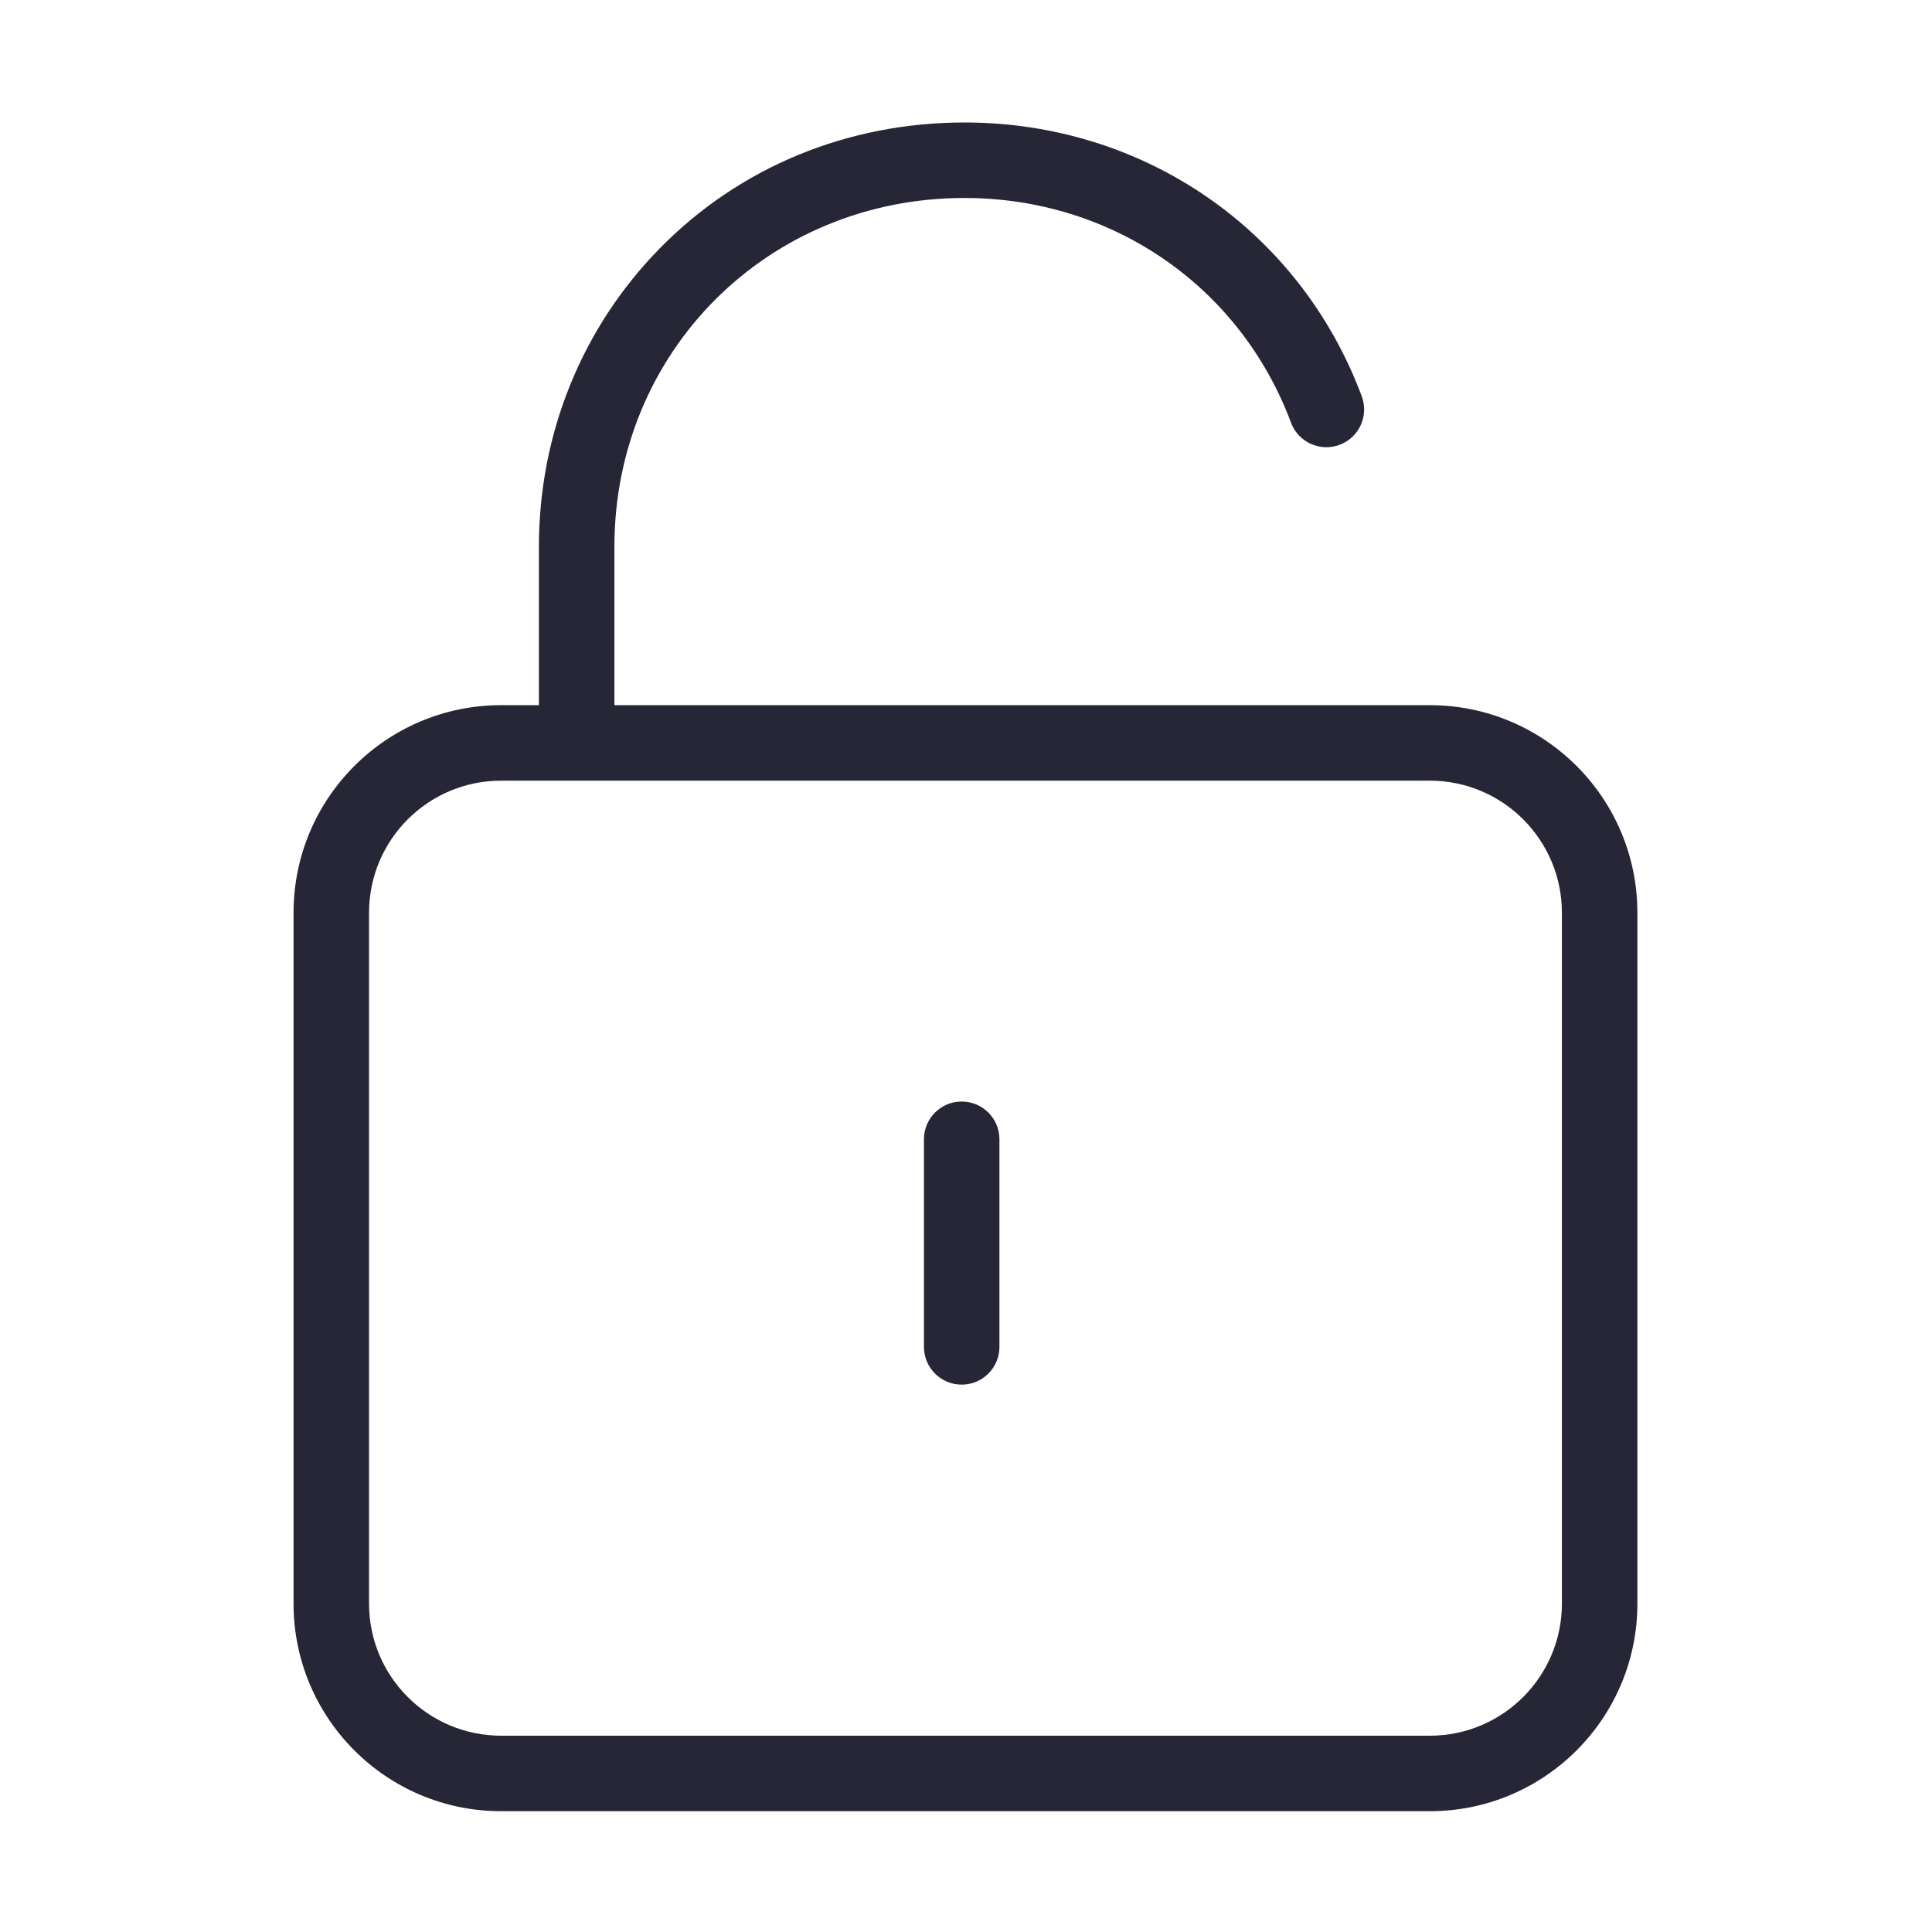 <?xml version="1.0" standalone="no"?><!DOCTYPE svg PUBLIC "-//W3C//DTD SVG 1.1//EN" "http://www.w3.org/Graphics/SVG/1.1/DTD/svg11.dtd"><svg t="1683773610132" class="icon" viewBox="0 0 1024 1024" version="1.1" xmlns="http://www.w3.org/2000/svg" p-id="12155" xmlns:xlink="http://www.w3.org/1999/xlink" width="200" height="200"><path d="M757.81 373.751 325.646 373.751l0-83.896c0-103.695 81.507-184.923 185.559-184.923 78.121 0 146.053 46.746 173.063 119.09 3.865 10.353 15.384 15.61 25.742 11.747 10.352-3.866 15.61-15.391 11.744-25.742C688.845 121.878 606.198 64.919 511.205 64.919c-61.918 0-119.247 23.663-161.423 66.632-41.369 42.143-64.151 98.363-64.151 158.305l0 83.896-20.008 0c-60.774 0-110.042 49.267-110.042 110.042l0 366.14c0 60.774 49.267 110.042 110.042 110.042l492.188 0c60.775 0 110.042-49.267 110.042-110.042L867.853 483.794C867.853 423.018 818.586 373.751 757.81 373.751zM827.837 849.934c0 38.675-31.352 70.027-70.027 70.027L265.623 919.96c-38.675 0-70.027-31.352-70.027-70.027L195.596 483.794c0-38.675 31.352-70.027 70.027-70.027l492.188 0c38.675 0 70.027 31.352 70.027 70.027L827.837 849.934z" fill="#272636" p-id="12156"></path><path d="M509.716 583.832c-11.049 0-20.008 8.959-20.008 20.008l0 110.042c0 11.049 8.958 20.008 20.008 20.008s20.008-8.958 20.008-20.008L529.724 603.84C529.724 592.79 520.766 583.832 509.716 583.832z" fill="#272636" p-id="12157"></path></svg>